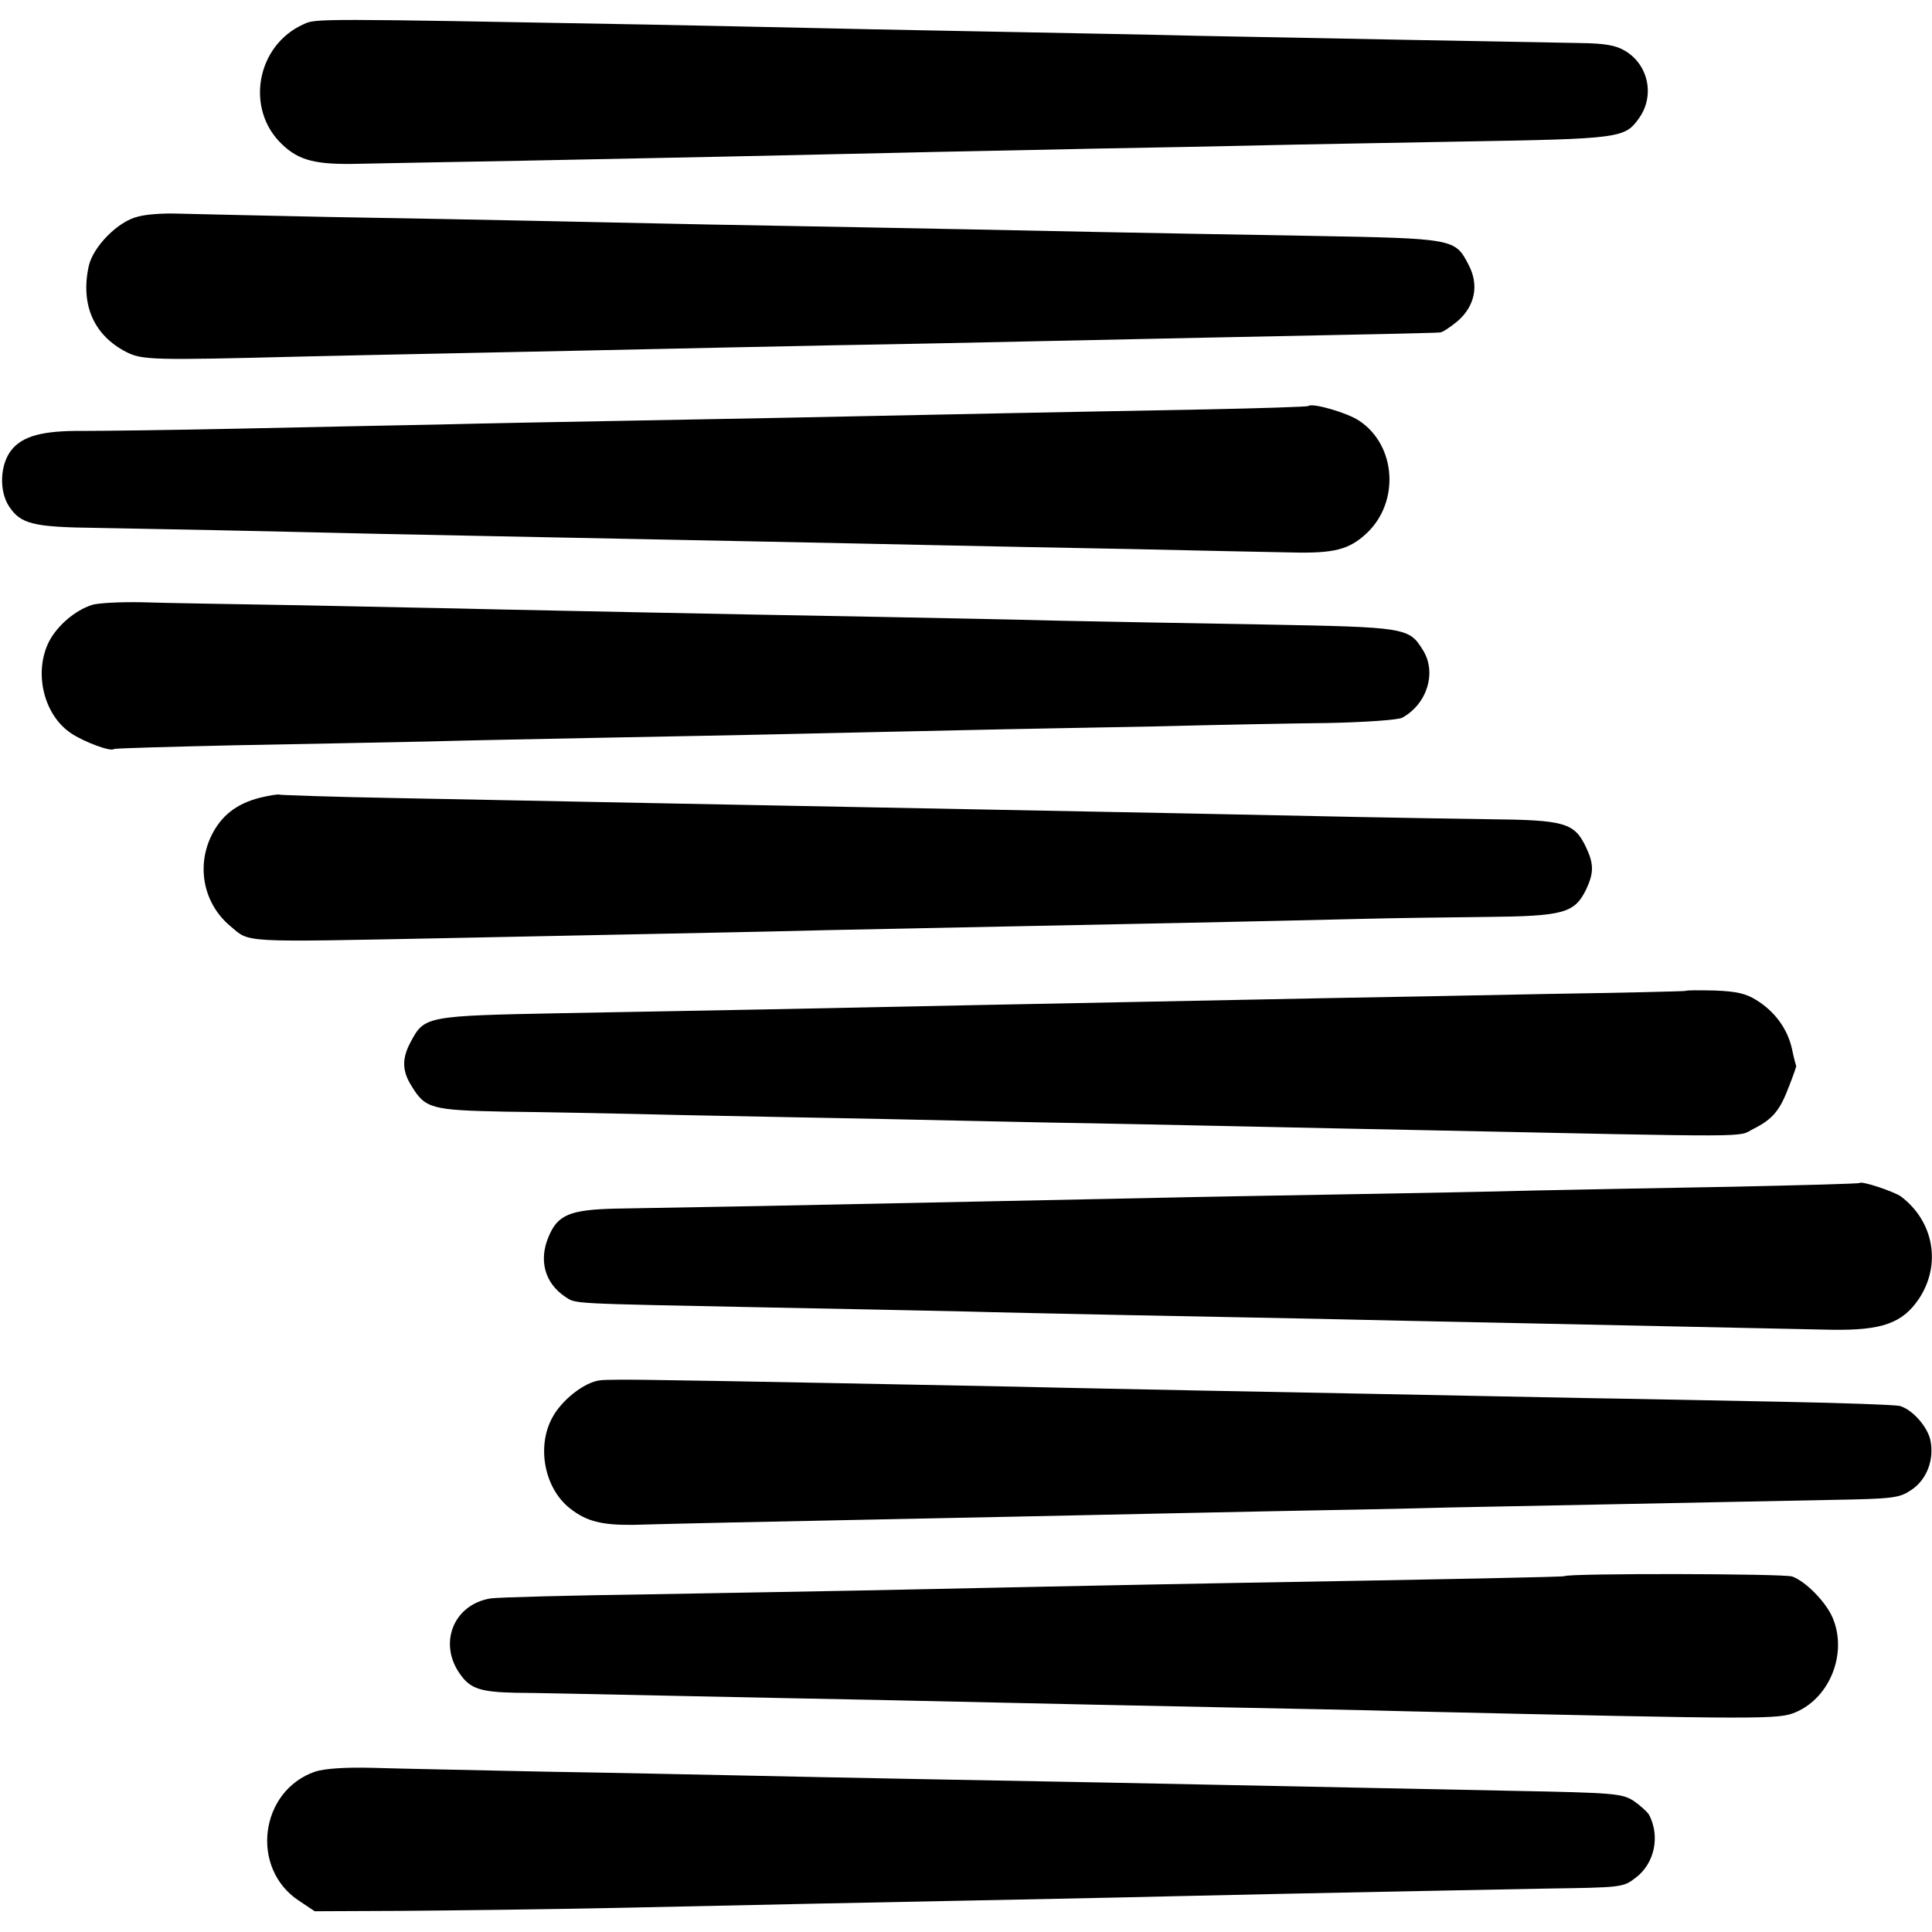 <?xml version="1.0" standalone="no"?>
<!DOCTYPE svg PUBLIC "-//W3C//DTD SVG 20010904//EN"
 "http://www.w3.org/TR/2001/REC-SVG-20010904/DTD/svg10.dtd">
<svg version="1.0" xmlns="http://www.w3.org/2000/svg"
 width="512pt" height="512pt" viewBox="0 0 512 512"
 preserveAspectRatio="xMidYMid meet">
<g transform="translate(0,512) scale(0.1,-0.1)"
fill="#000000" stroke="none">
<path d="M805 5056 c-126 -56 -156 -226 -57 -319 45 -43 90 -54 205 -51 56 1
248 5 427 8 366 7 686 14 995 21 116 3 350 7 520 11 171 3 375 7 455 9 80 2
318 6 530 10 413 7 426 9 463 61 43 59 26 142 -36 179 -25 15 -52 20 -122 21
-127 2 -752 14 -1006 19 -118 3 -338 7 -489 10 -151 3 -376 7 -500 10 -124 3
-340 7 -480 10 -868 16 -874 16 -905 1z"/>
<path d="M366 4546 c-53 -12 -120 -80 -131 -132 -22 -102 14 -183 100 -227 42
-21 69 -22 460 -12 72 2 281 6 465 10 184 4 398 8 475 10 77 2 291 6 475 10
184 3 412 8 505 10 185 4 752 16 960 20 72 2 135 3 142 4 7 1 28 15 47 31 45
40 56 95 28 148 -36 70 -37 70 -422 77 -190 3 -437 8 -550 10 -197 4 -425 9
-1040 20 -157 3 -370 8 -475 10 -104 2 -345 7 -534 10 -189 4 -371 8 -405 9
-34 1 -79 -2 -100 -8z"/>
<path d="M3467 4044 c-2 -2 -125 -6 -273 -9 -148 -3 -384 -7 -524 -10 -534
-11 -724 -15 -1010 -20 -162 -3 -385 -7 -495 -10 -110 -2 -351 -7 -535 -11
-184 -4 -369 -6 -410 -6 -106 1 -160 -13 -190 -51 -30 -38 -33 -108 -6 -149
31 -47 64 -55 234 -57 87 -2 227 -4 312 -6 85 -2 286 -6 445 -10 160 -3 382
-8 495 -10 113 -2 338 -7 500 -10 162 -3 378 -8 480 -10 102 -2 329 -7 505
-10 176 -4 367 -8 425 -9 115 -3 155 7 202 51 88 83 78 233 -20 298 -33 22
-125 48 -135 39z"/>
<path d="M244 3517 c-46 -15 -92 -55 -114 -97 -41 -81 -15 -194 58 -243 34
-23 106 -50 114 -42 2 2 147 6 323 10 176 3 406 8 510 10 105 3 314 7 465 10
151 3 376 7 499 10 122 3 327 7 455 10 127 3 357 7 511 10 154 4 359 8 456 9
96 2 184 8 195 14 66 36 92 120 55 179 -37 60 -44 61 -421 68 -190 3 -433 8
-540 10 -107 3 -319 7 -470 10 -557 10 -820 16 -1020 20 -113 3 -349 7 -525
11 -176 3 -365 6 -421 8 -55 1 -114 -2 -130 -7z"/>
<path d="M689 3006 c-63 -16 -103 -48 -129 -101 -40 -83 -20 -180 50 -239 54
-45 19 -43 580 -32 201 4 444 9 540 11 96 2 303 6 460 10 157 3 377 8 490 10
212 4 691 14 935 20 77 2 222 4 323 5 207 2 235 10 266 74 20 43 20 67 -1 111
-31 65 -56 72 -259 74 -205 3 -416 7 -834 16 -355 7 -622 12 -1035 20 -170 3
-402 8 -515 10 -113 2 -342 7 -509 10 -168 3 -307 8 -310 9 -3 2 -27 -2 -52
-8z"/>
<path d="M4467 2494 c-1 -1 -164 -5 -362 -8 -198 -4 -459 -9 -580 -11 -765
-15 -1257 -25 -1495 -30 -118 -2 -361 -7 -540 -10 -361 -7 -365 -8 -401 -75
-24 -44 -24 -77 1 -117 37 -61 52 -65 248 -69 97 -1 308 -5 467 -9 160 -3 391
-8 515 -10 124 -3 333 -7 465 -10 132 -2 359 -7 505 -10 146 -3 362 -8 480
-10 905 -19 833 -19 876 3 52 26 71 49 95 113 12 30 20 54 19 54 0 0 -6 20
-11 45 -12 54 -46 100 -95 130 -27 17 -53 23 -110 25 -41 1 -75 1 -77 -1z"/>
<path d="M4928 1985 c-1 -2 -154 -6 -338 -10 -184 -3 -420 -8 -525 -10 -104
-3 -327 -7 -495 -10 -168 -3 -406 -7 -530 -10 -387 -8 -725 -15 -1020 -21
-157 -3 -332 -6 -390 -7 -119 -3 -152 -16 -176 -74 -27 -63 -10 -123 43 -159
31 -20 1 -18 543 -29 168 -3 391 -8 495 -10 105 -3 305 -7 445 -10 140 -3 370
-7 510 -10 140 -3 350 -8 465 -10 563 -12 799 -17 899 -19 133 -2 188 17 232
83 59 90 39 204 -48 270 -18 13 -104 42 -110 36z"/>
<path d="M1590 1462 c-42 -5 -104 -54 -128 -102 -40 -77 -18 -185 48 -237 44
-35 85 -45 169 -44 102 3 327 8 731 16 162 3 378 8 480 10 102 2 316 7 475 10
160 3 373 7 475 10 217 4 747 15 1008 20 173 3 185 5 218 27 40 27 60 79 50
130 -7 36 -47 82 -81 92 -11 3 -148 8 -305 11 -157 3 -395 8 -530 10 -448 9
-762 15 -1025 20 -143 3 -357 7 -475 10 -251 5 -804 16 -970 18 -63 1 -126 1
-140 -1z"/>
<path d="M4146 943 c-1 -2 -292 -8 -876 -18 -229 -4 -755 -15 -990 -20 -91 -2
-340 -6 -555 -10 -214 -3 -406 -8 -425 -11 -99 -16 -140 -121 -79 -203 26 -36
53 -45 144 -47 39 0 225 -4 415 -8 190 -4 435 -9 545 -11 545 -12 681 -15 935
-20 151 -3 361 -7 465 -10 960 -22 989 -22 1035 -2 90 39 136 156 97 249 -17
41 -70 96 -107 110 -20 8 -596 9 -604 1z"/>
<path d="M835 425 c-147 -51 -173 -256 -43 -342 l42 -28 230 1 c127 1 386 4
576 8 190 4 422 9 515 11 593 12 801 16 965 20 347 8 765 16 973 20 206 3 208
3 242 29 50 38 65 110 35 167 -6 9 -25 26 -43 38 -30 18 -54 20 -312 25 -154
3 -397 8 -540 11 -431 9 -694 14 -1025 20 -173 3 -396 8 -495 10 -99 2 -331 7
-515 10 -184 4 -387 8 -451 10 -76 2 -129 -2 -154 -10z"/>
</g>
</svg>
